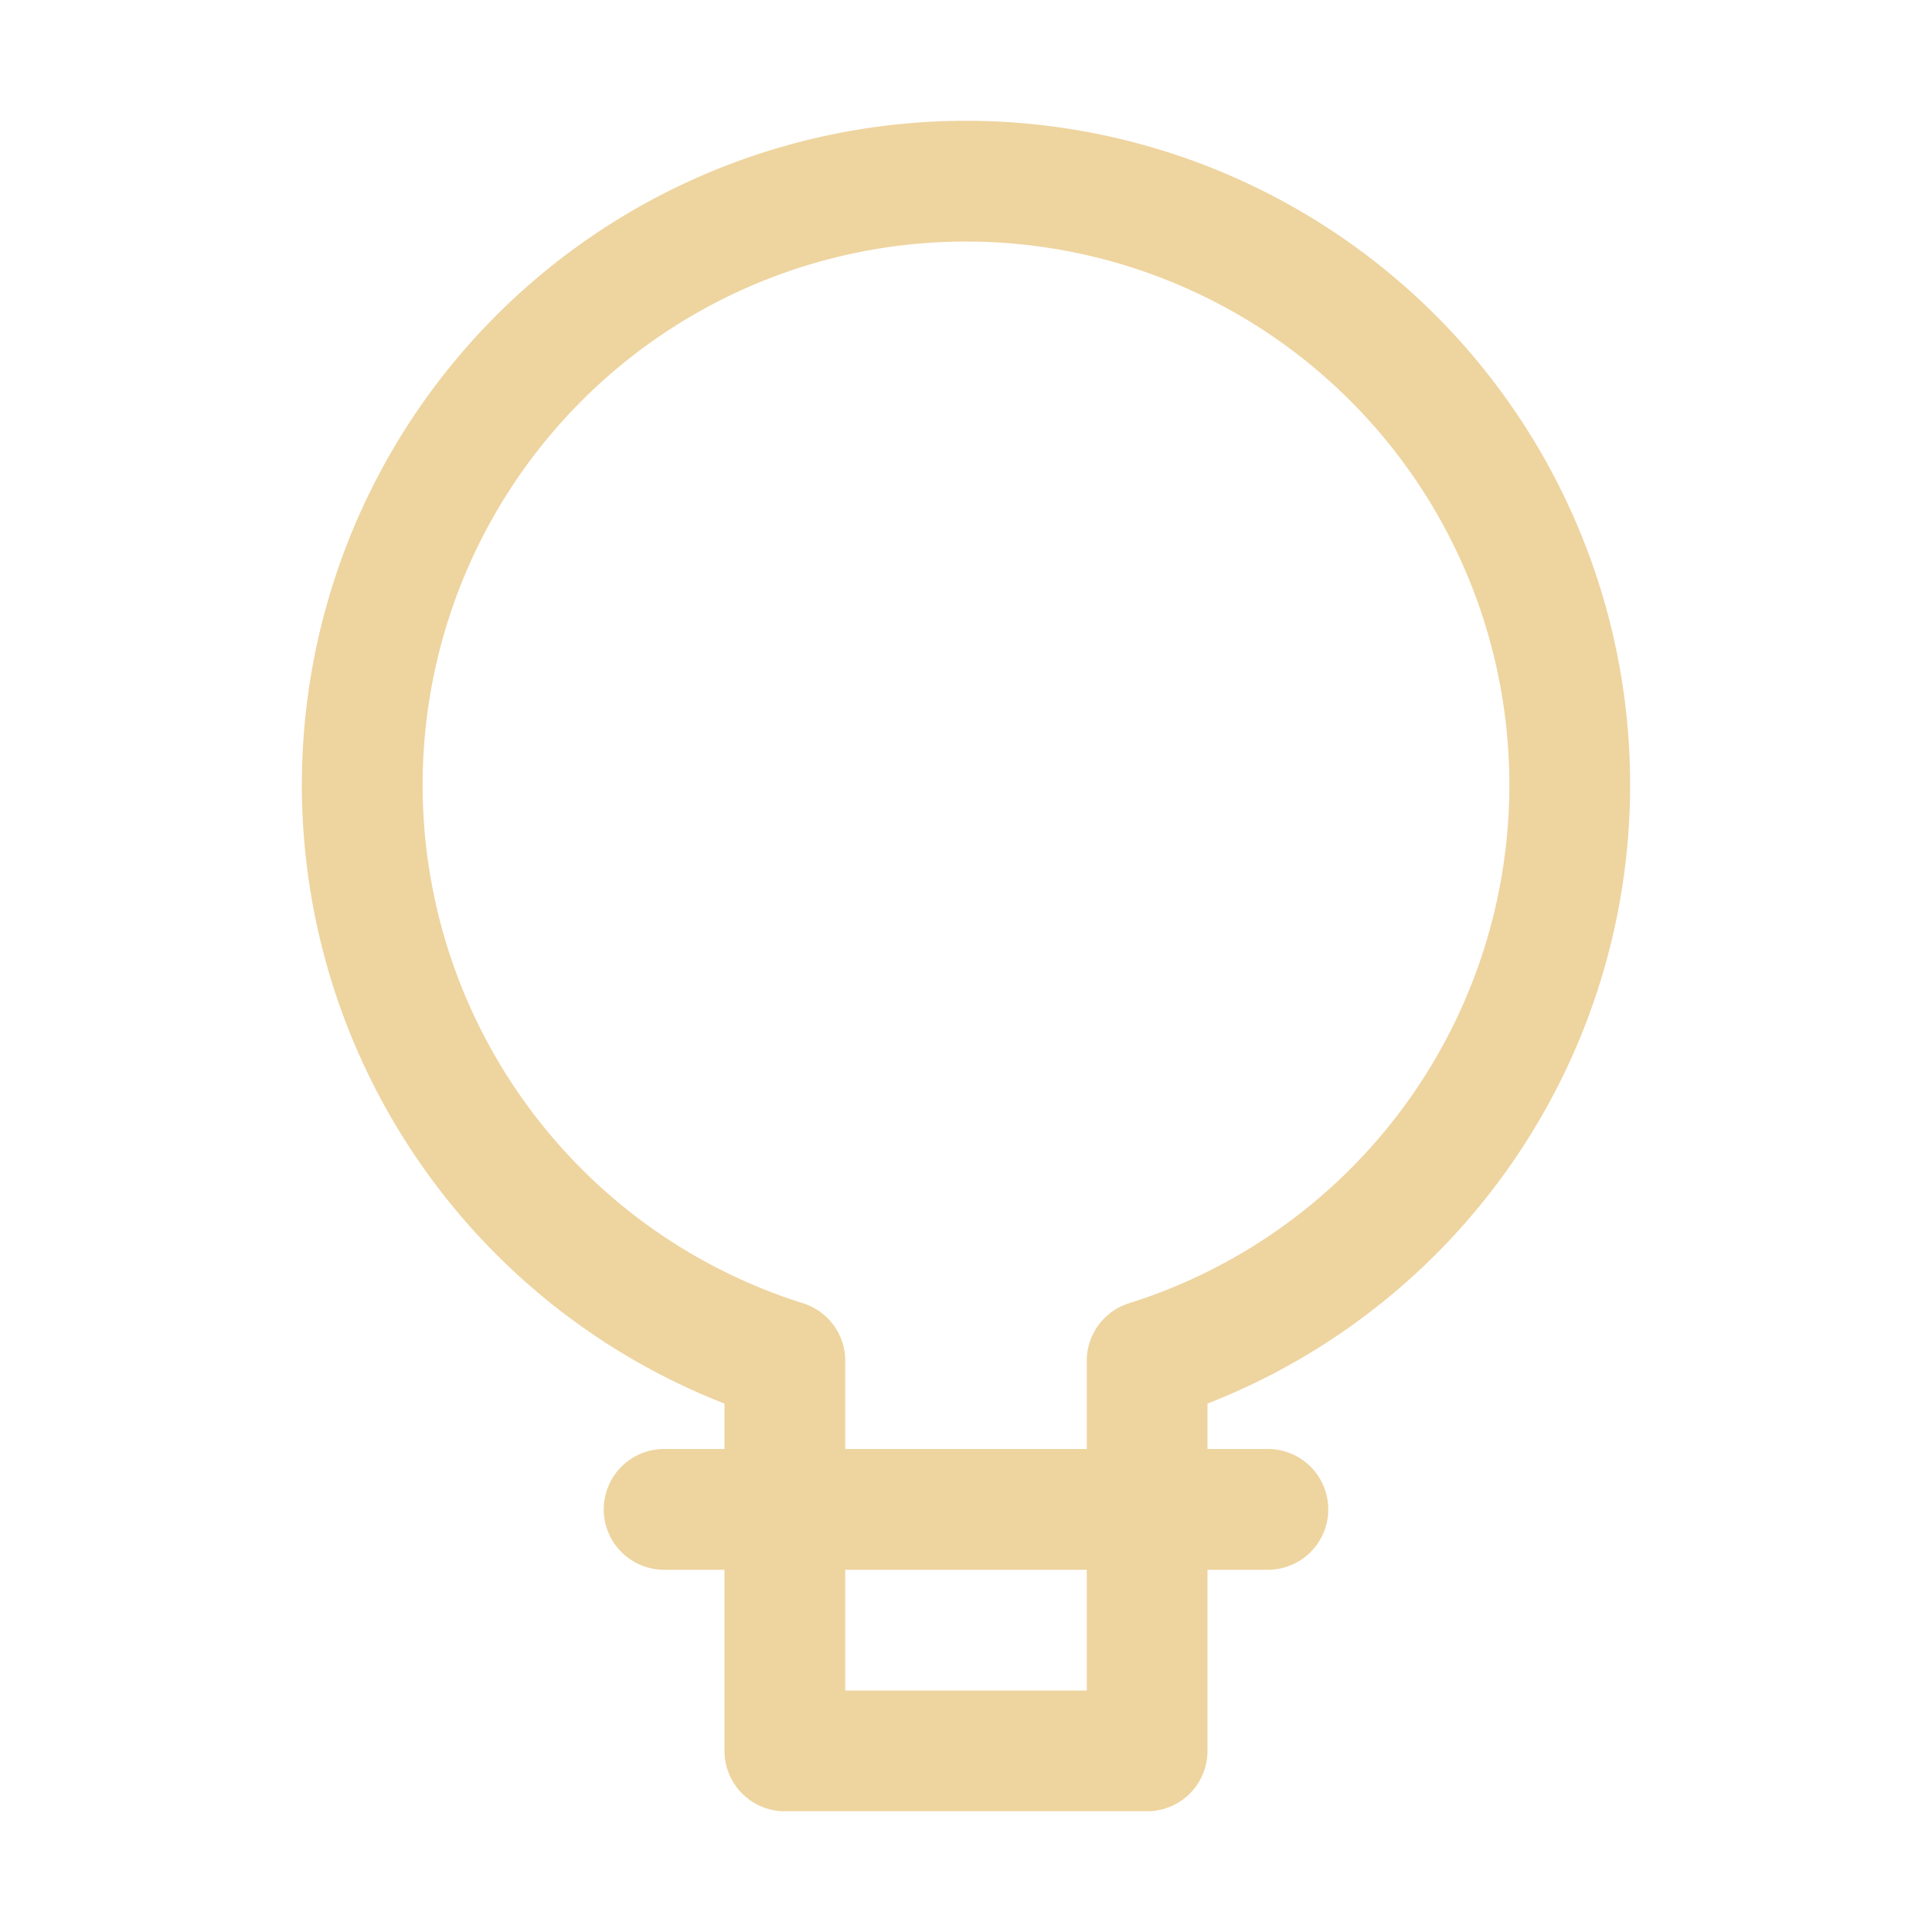 <svg xmlns="http://www.w3.org/2000/svg" width="16" height="16"><path fill="none" fill-rule="evenodd" stroke="#eed49f" stroke-linecap="round" stroke-linejoin="round" d="M5.5 12.5h5m-1 .5v-1.73a5 5 0 1 0-3 0v3.23h3V13Z"/></svg>